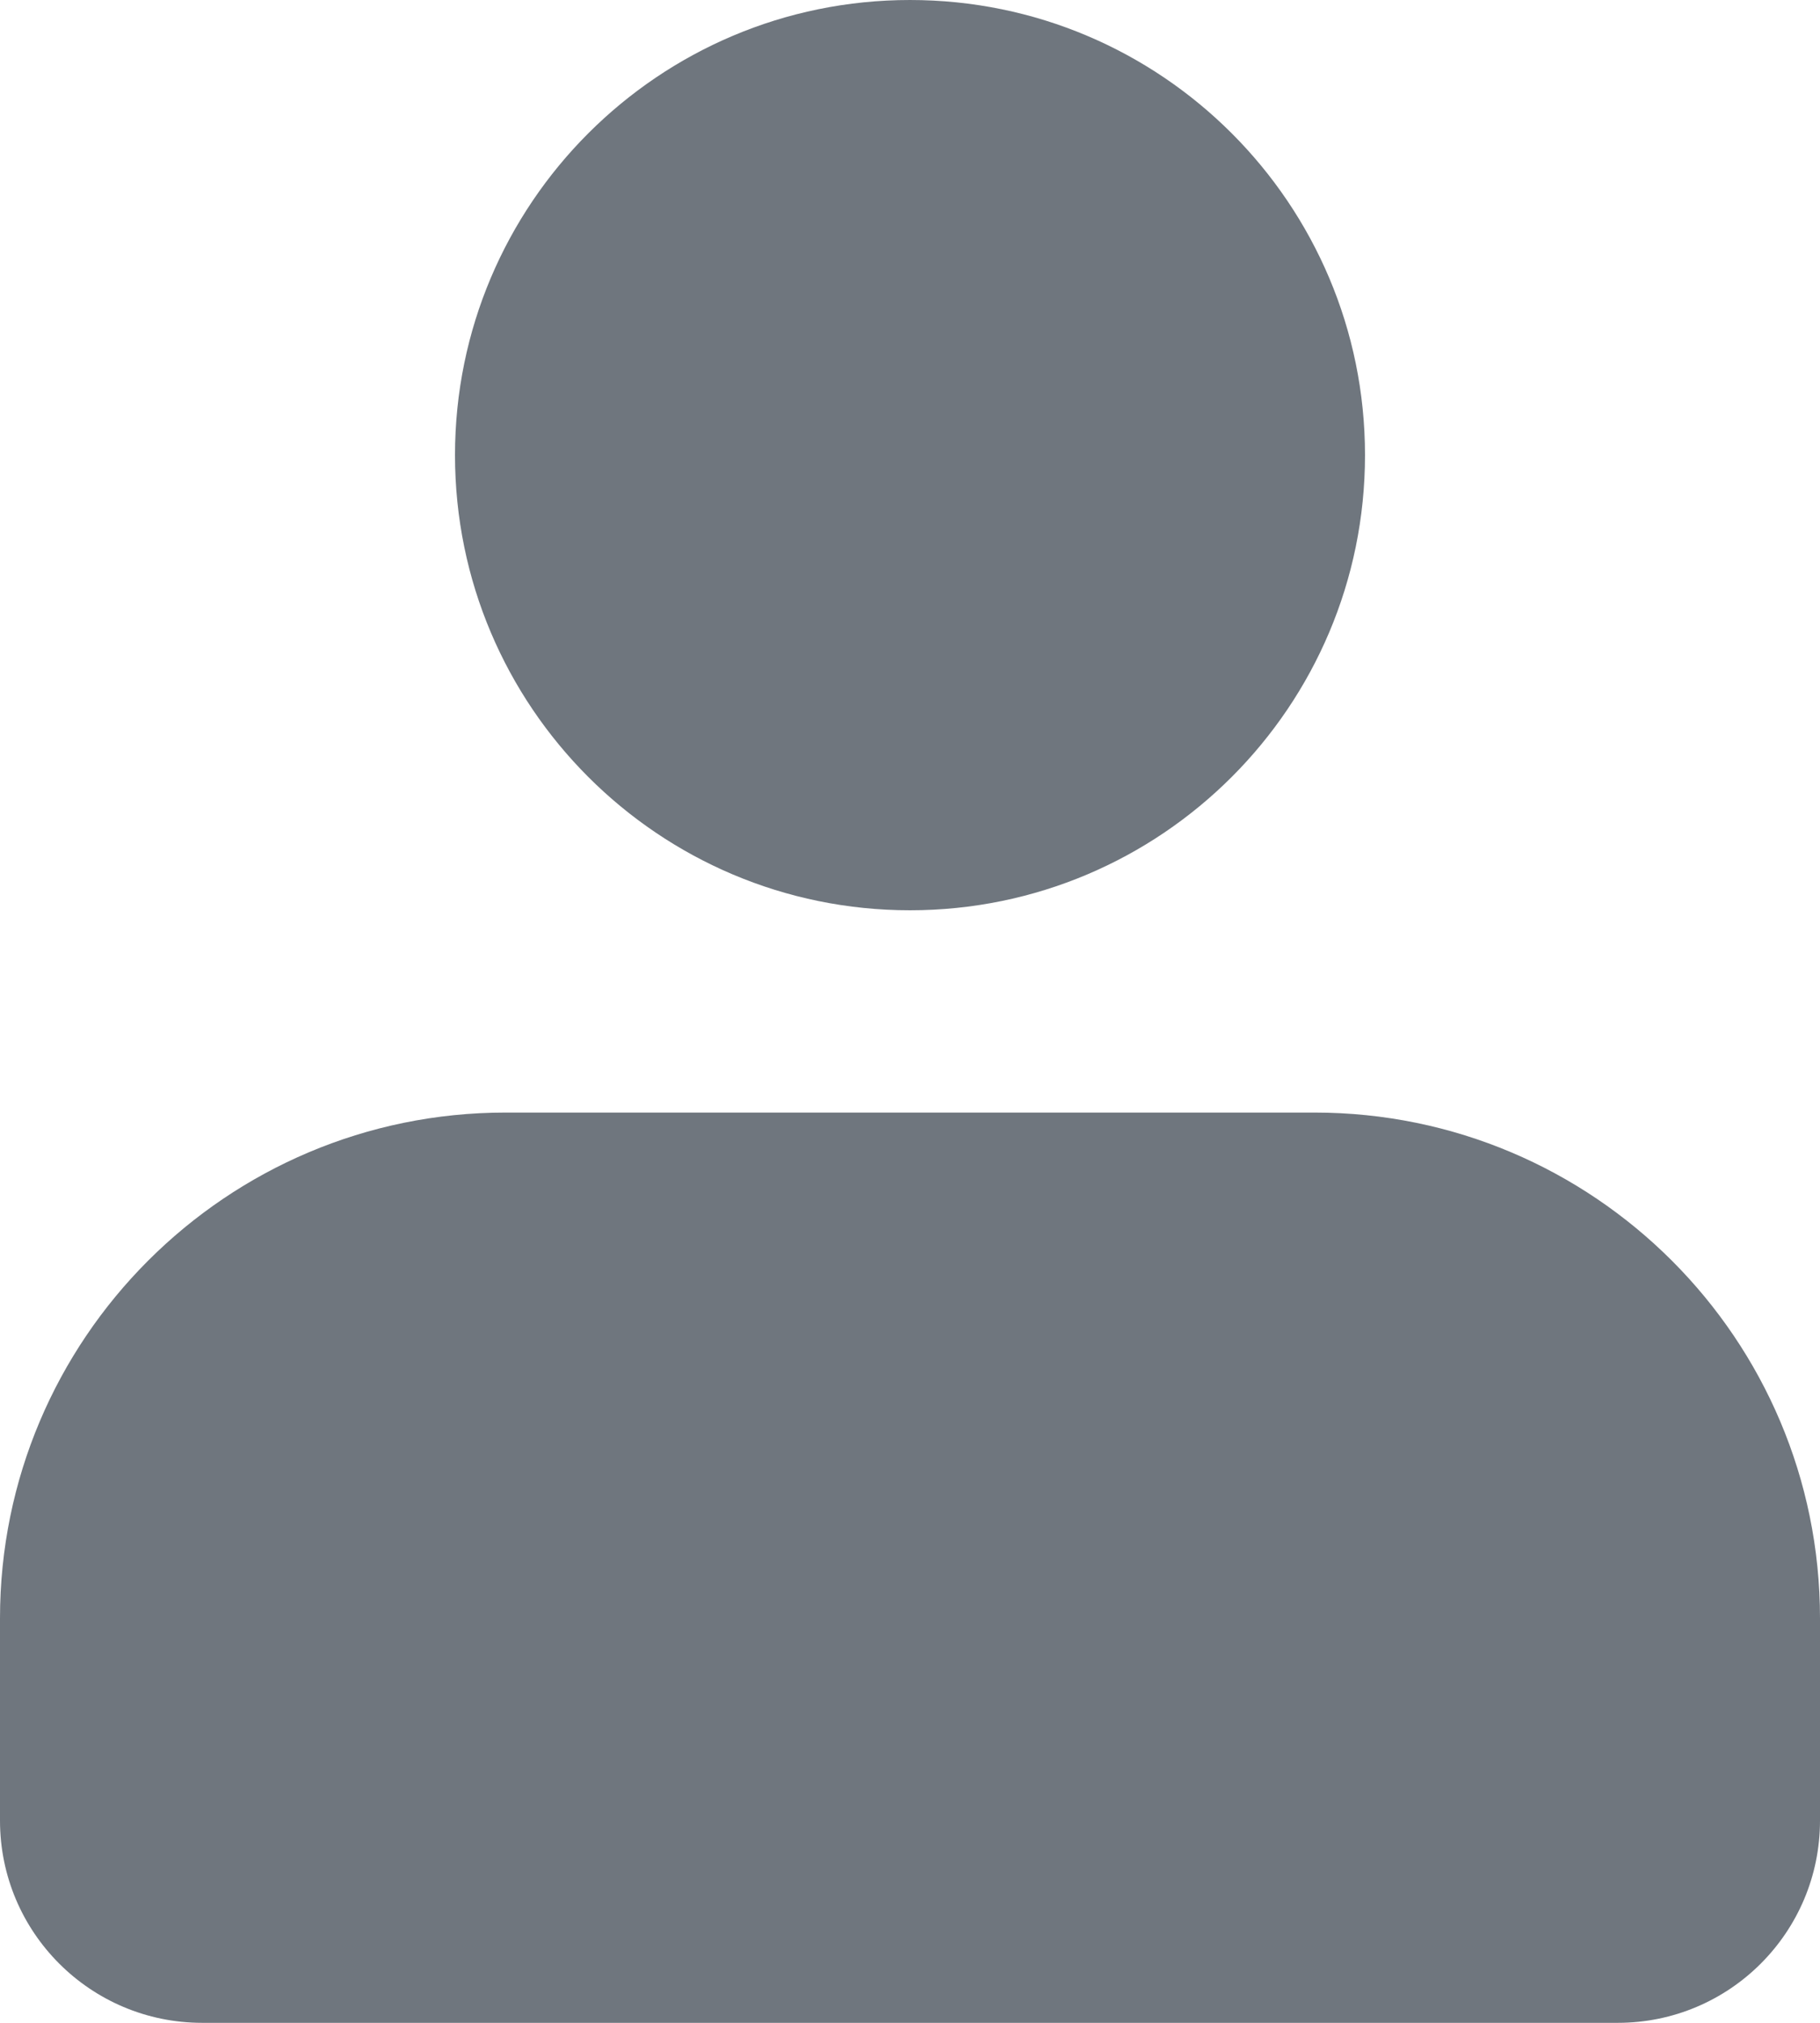 <?xml version="1.0" encoding="UTF-8"?>
<svg width="18px" height="20px" viewBox="0 0 18 20" version="1.1" xmlns="http://www.w3.org/2000/svg" xmlns:xlink="http://www.w3.org/1999/xlink">
    <title>UI icon/person/filled</title>
    <g id="👀-Icons" stroke="none" stroke-width="1" fill="none" fill-rule="evenodd">
        <g id="编组" transform="translate(-3, -2)" fill="#6F767E" fill-rule="nonzero">
            <g>
                <path d="M3,18 L3,20 C3,21.105 3.895,22 5,22 L19,22 C20.105,22 21,21.105 21,20 L21,18 C21,15.239 18.761,13 16,13 L8,13 C5.239,13 3,15.239 3,18 Z" id="Vector-631"></path>
                <path d="M16.5,6.5 C16.5,8.985 14.485,11 12,11 C9.515,11 7.5,8.985 7.5,6.5 C7.5,4.015 9.515,2 12,2 C14.485,2 16.5,4.015 16.5,6.5 Z" id="Ellipse-132"></path>
            </g>
        </g>
    </g>
</svg>